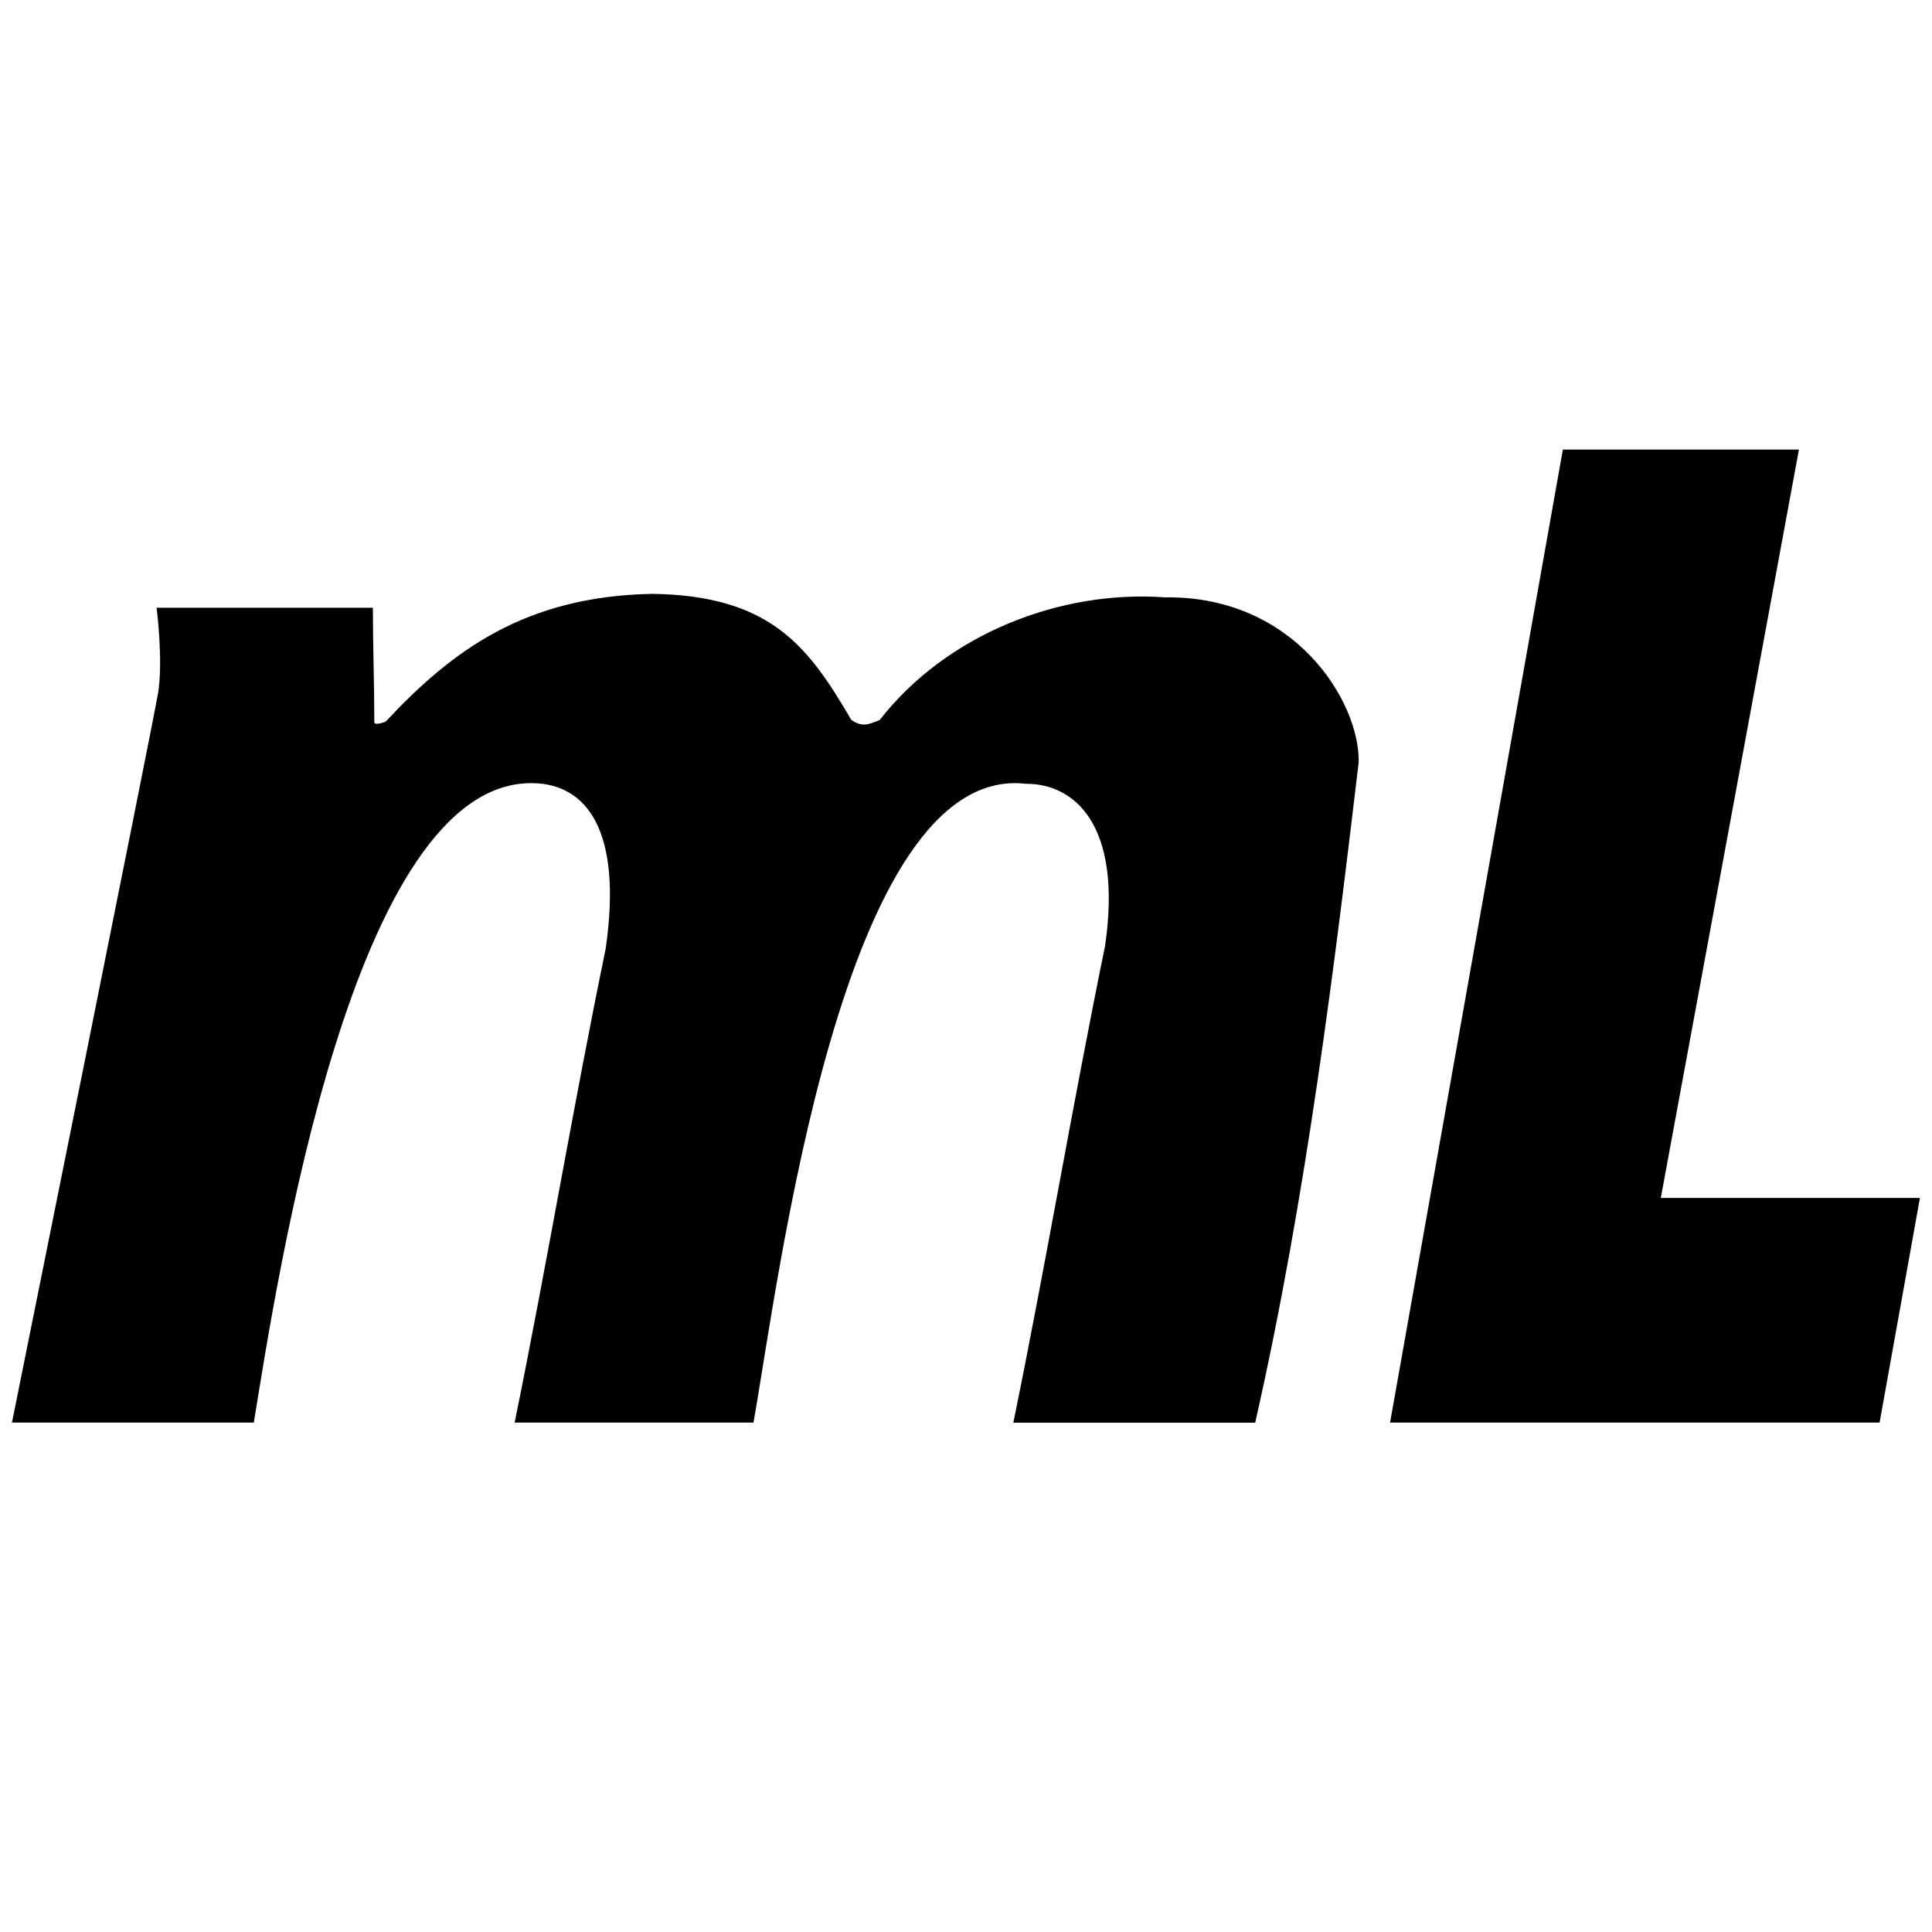 <svg xmlns="http://www.w3.org/2000/svg" width="16" height="16" viewBox="0 0 16 16"><path d="M12.943 3.723l-1.431 8.058h4.054l.334-1.86h-2.146l1.144-6.198h-1.955zm-7.54 1.195c-1.053.02-1.657.467-2.21 1.059.005-.003-.098.04-.093 0 0-.314-.012-.63-.012-.944H1.297s.056.439.012.707c-.045.269-1.21 6.041-1.21 6.041h2.003c.191-1.168.816-5.332 2.316-5.295.435.009.74.383.598 1.371-.27 1.308-.487 2.616-.754 3.924H6.24c.206-1.152.728-5.466 2.256-5.29.398-.002.802.334.656 1.341-.27 1.317-.49 2.632-.76 3.95h2.003c.428-1.886.662-3.833.857-5.468.011-.5-.528-1.382-1.604-1.367-.867-.063-1.807.303-2.363 1.016-.093.037-.142.061-.234 0-.353-.602-.661-1.031-1.649-1.045z"/></svg>